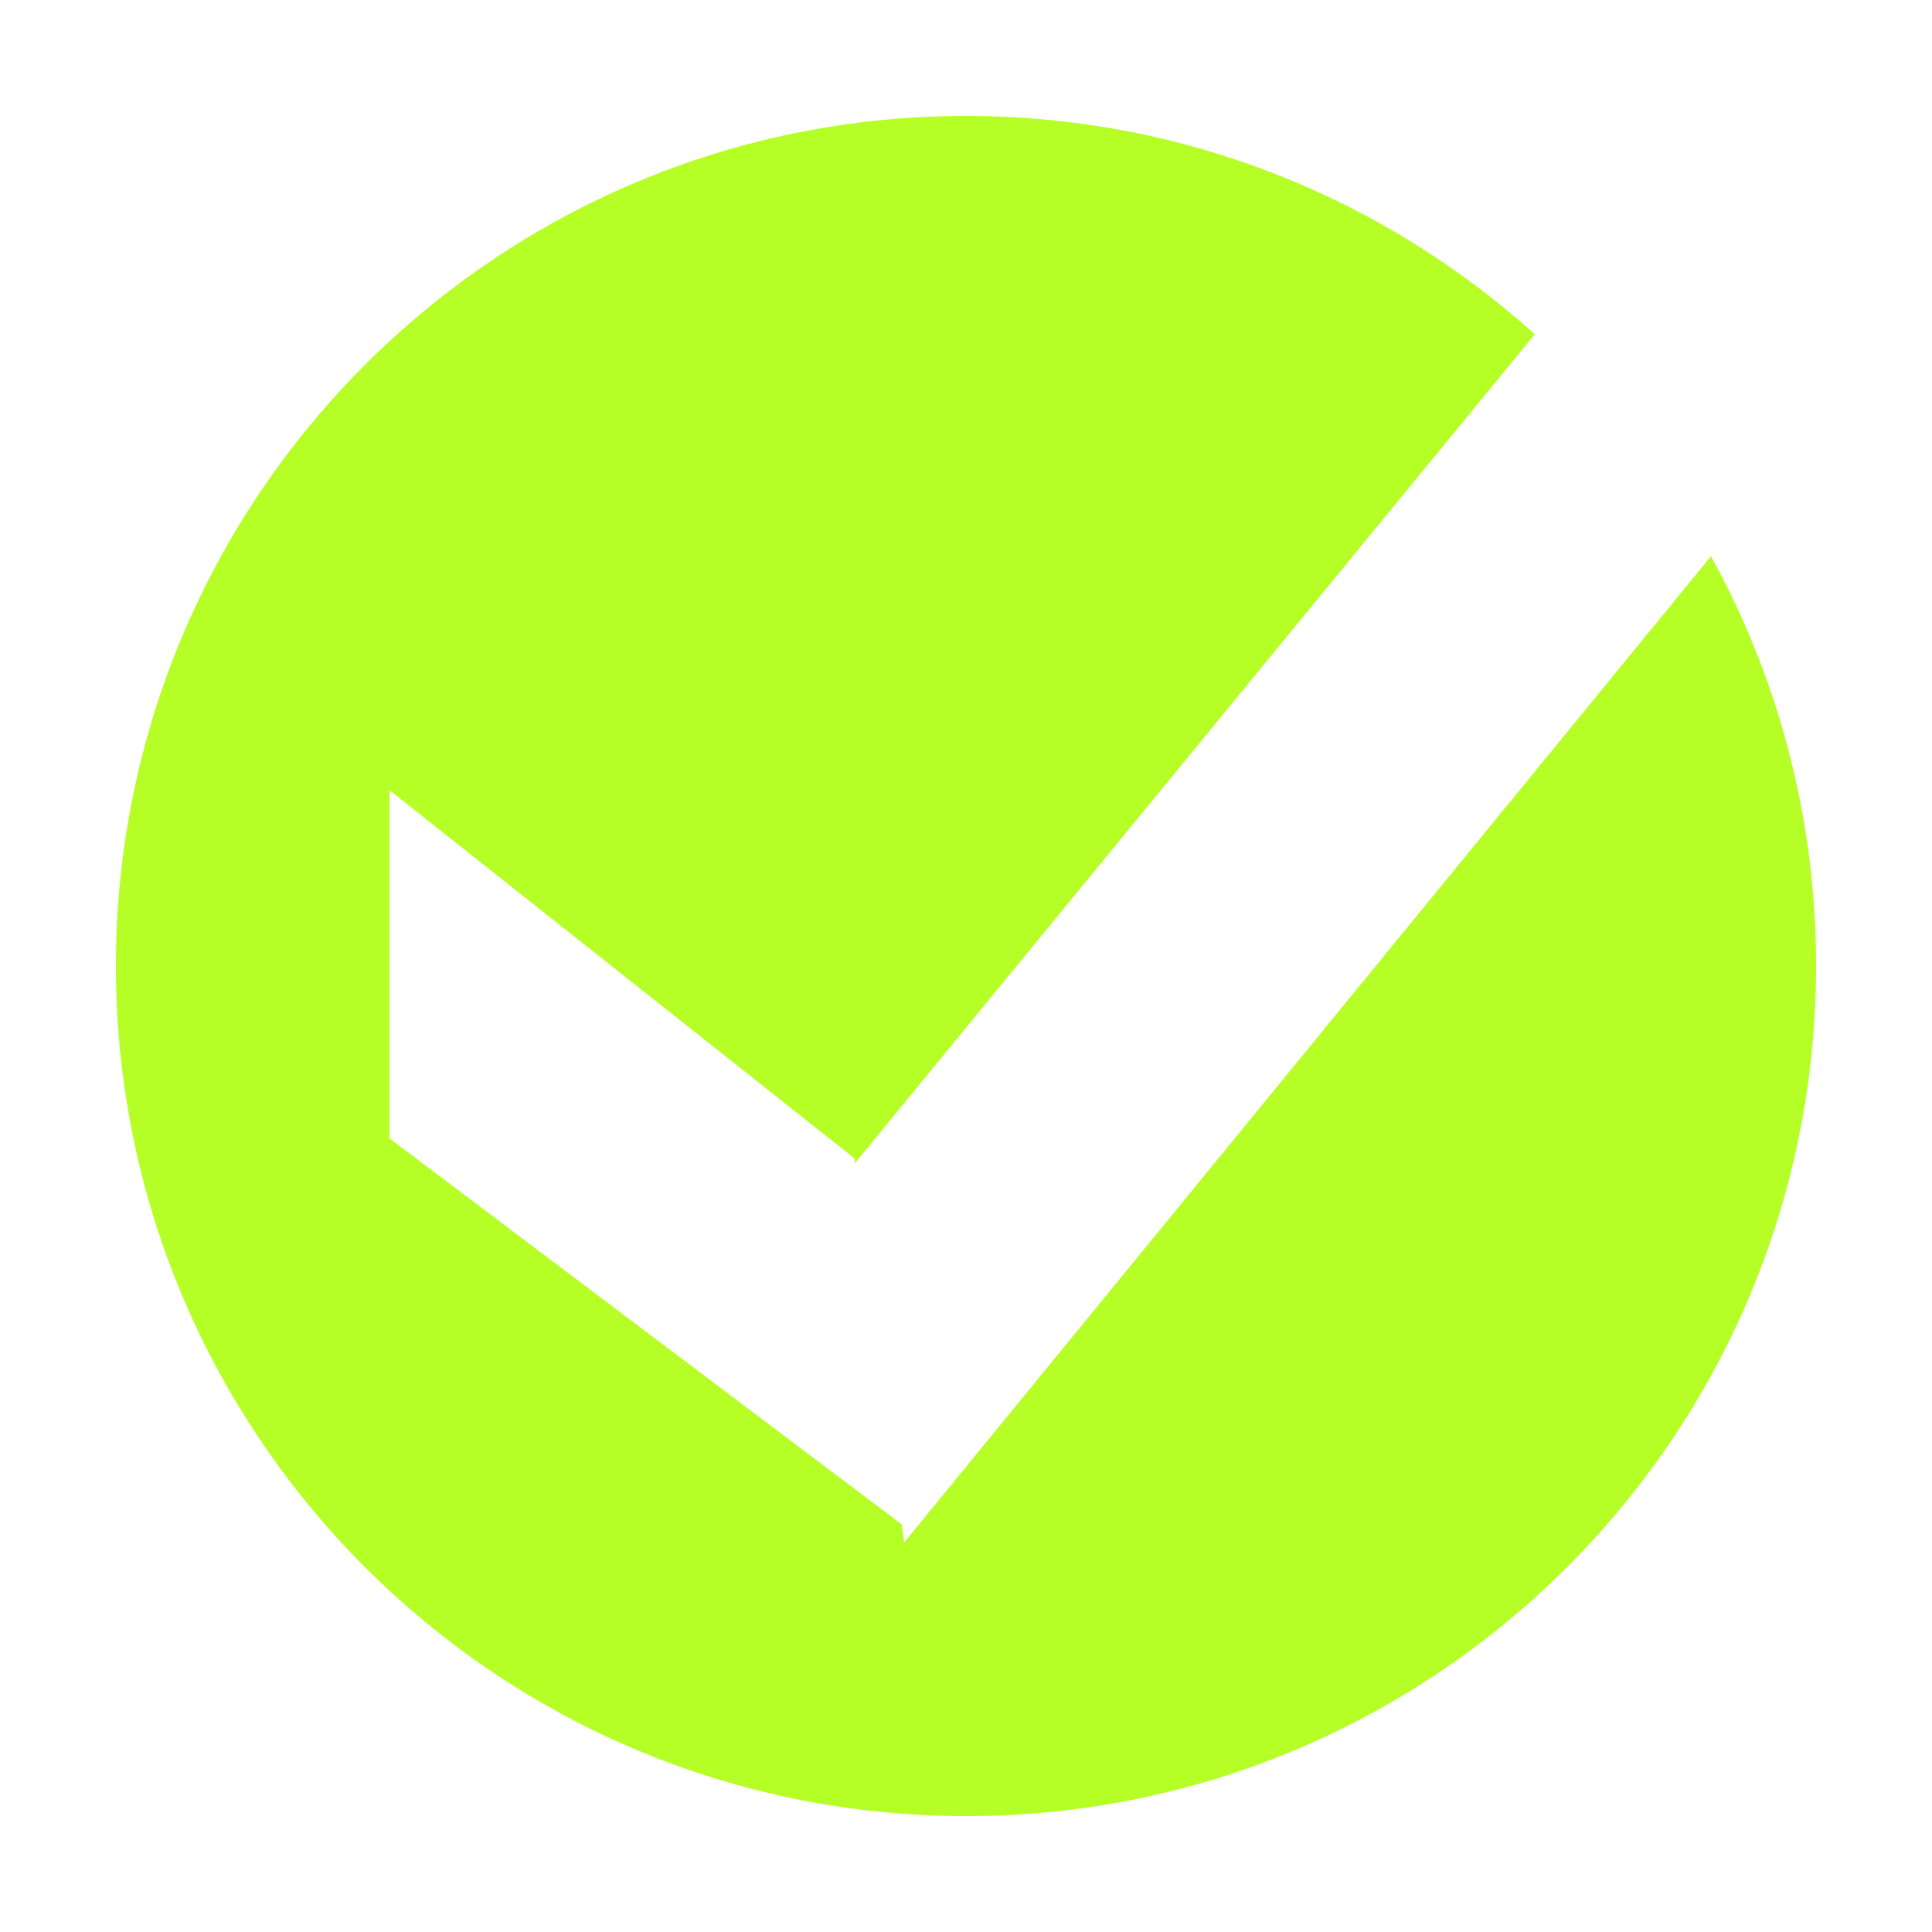 <?xml version="1.0" encoding="UTF-8"?>
<svg width="100px" height="100px" viewBox="0 0 100 100" version="1.1" xmlns="http://www.w3.org/2000/svg" xmlns:xlink="http://www.w3.org/1999/xlink">
    <title>成功</title>
    <defs>
        <path d="M50,6 C61.321,6 71.644,10.276 79.442,17.301 L44.251,60.206 L44.216,59.948 L20.161,40.9 L20.161,58.922 L46.668,78.897 L46.798,79.839 L88.56,28.79 C92.027,35.08 94,42.31 94,50 C94,74.3 74.3,94 50,94 C25.7,94 6,74.3 6,50 C6,25.7 25.7,6 50,6 Z" id="path-1"></path>
    </defs>
    <g id="1.0" stroke="none" stroke-width="1" fill="none" fill-rule="evenodd">
        <g id="POP验证成功" transform="translate(-138, -326)">
            <g id="成功" transform="translate(138, 326)">
                <rect id="矩形" fill="#000000" fill-rule="nonzero" opacity="0" x="0" y="0" width="100" height="100"></rect>
                <mask id="mask-2" fill="white">
                    <use xlink:href="#path-1"></use>
                </mask>
                <use id="形状结合备份" fill="#B5FF26" xlink:href="#path-1"></use>
            </g>
        </g>
    </g>
</svg>
